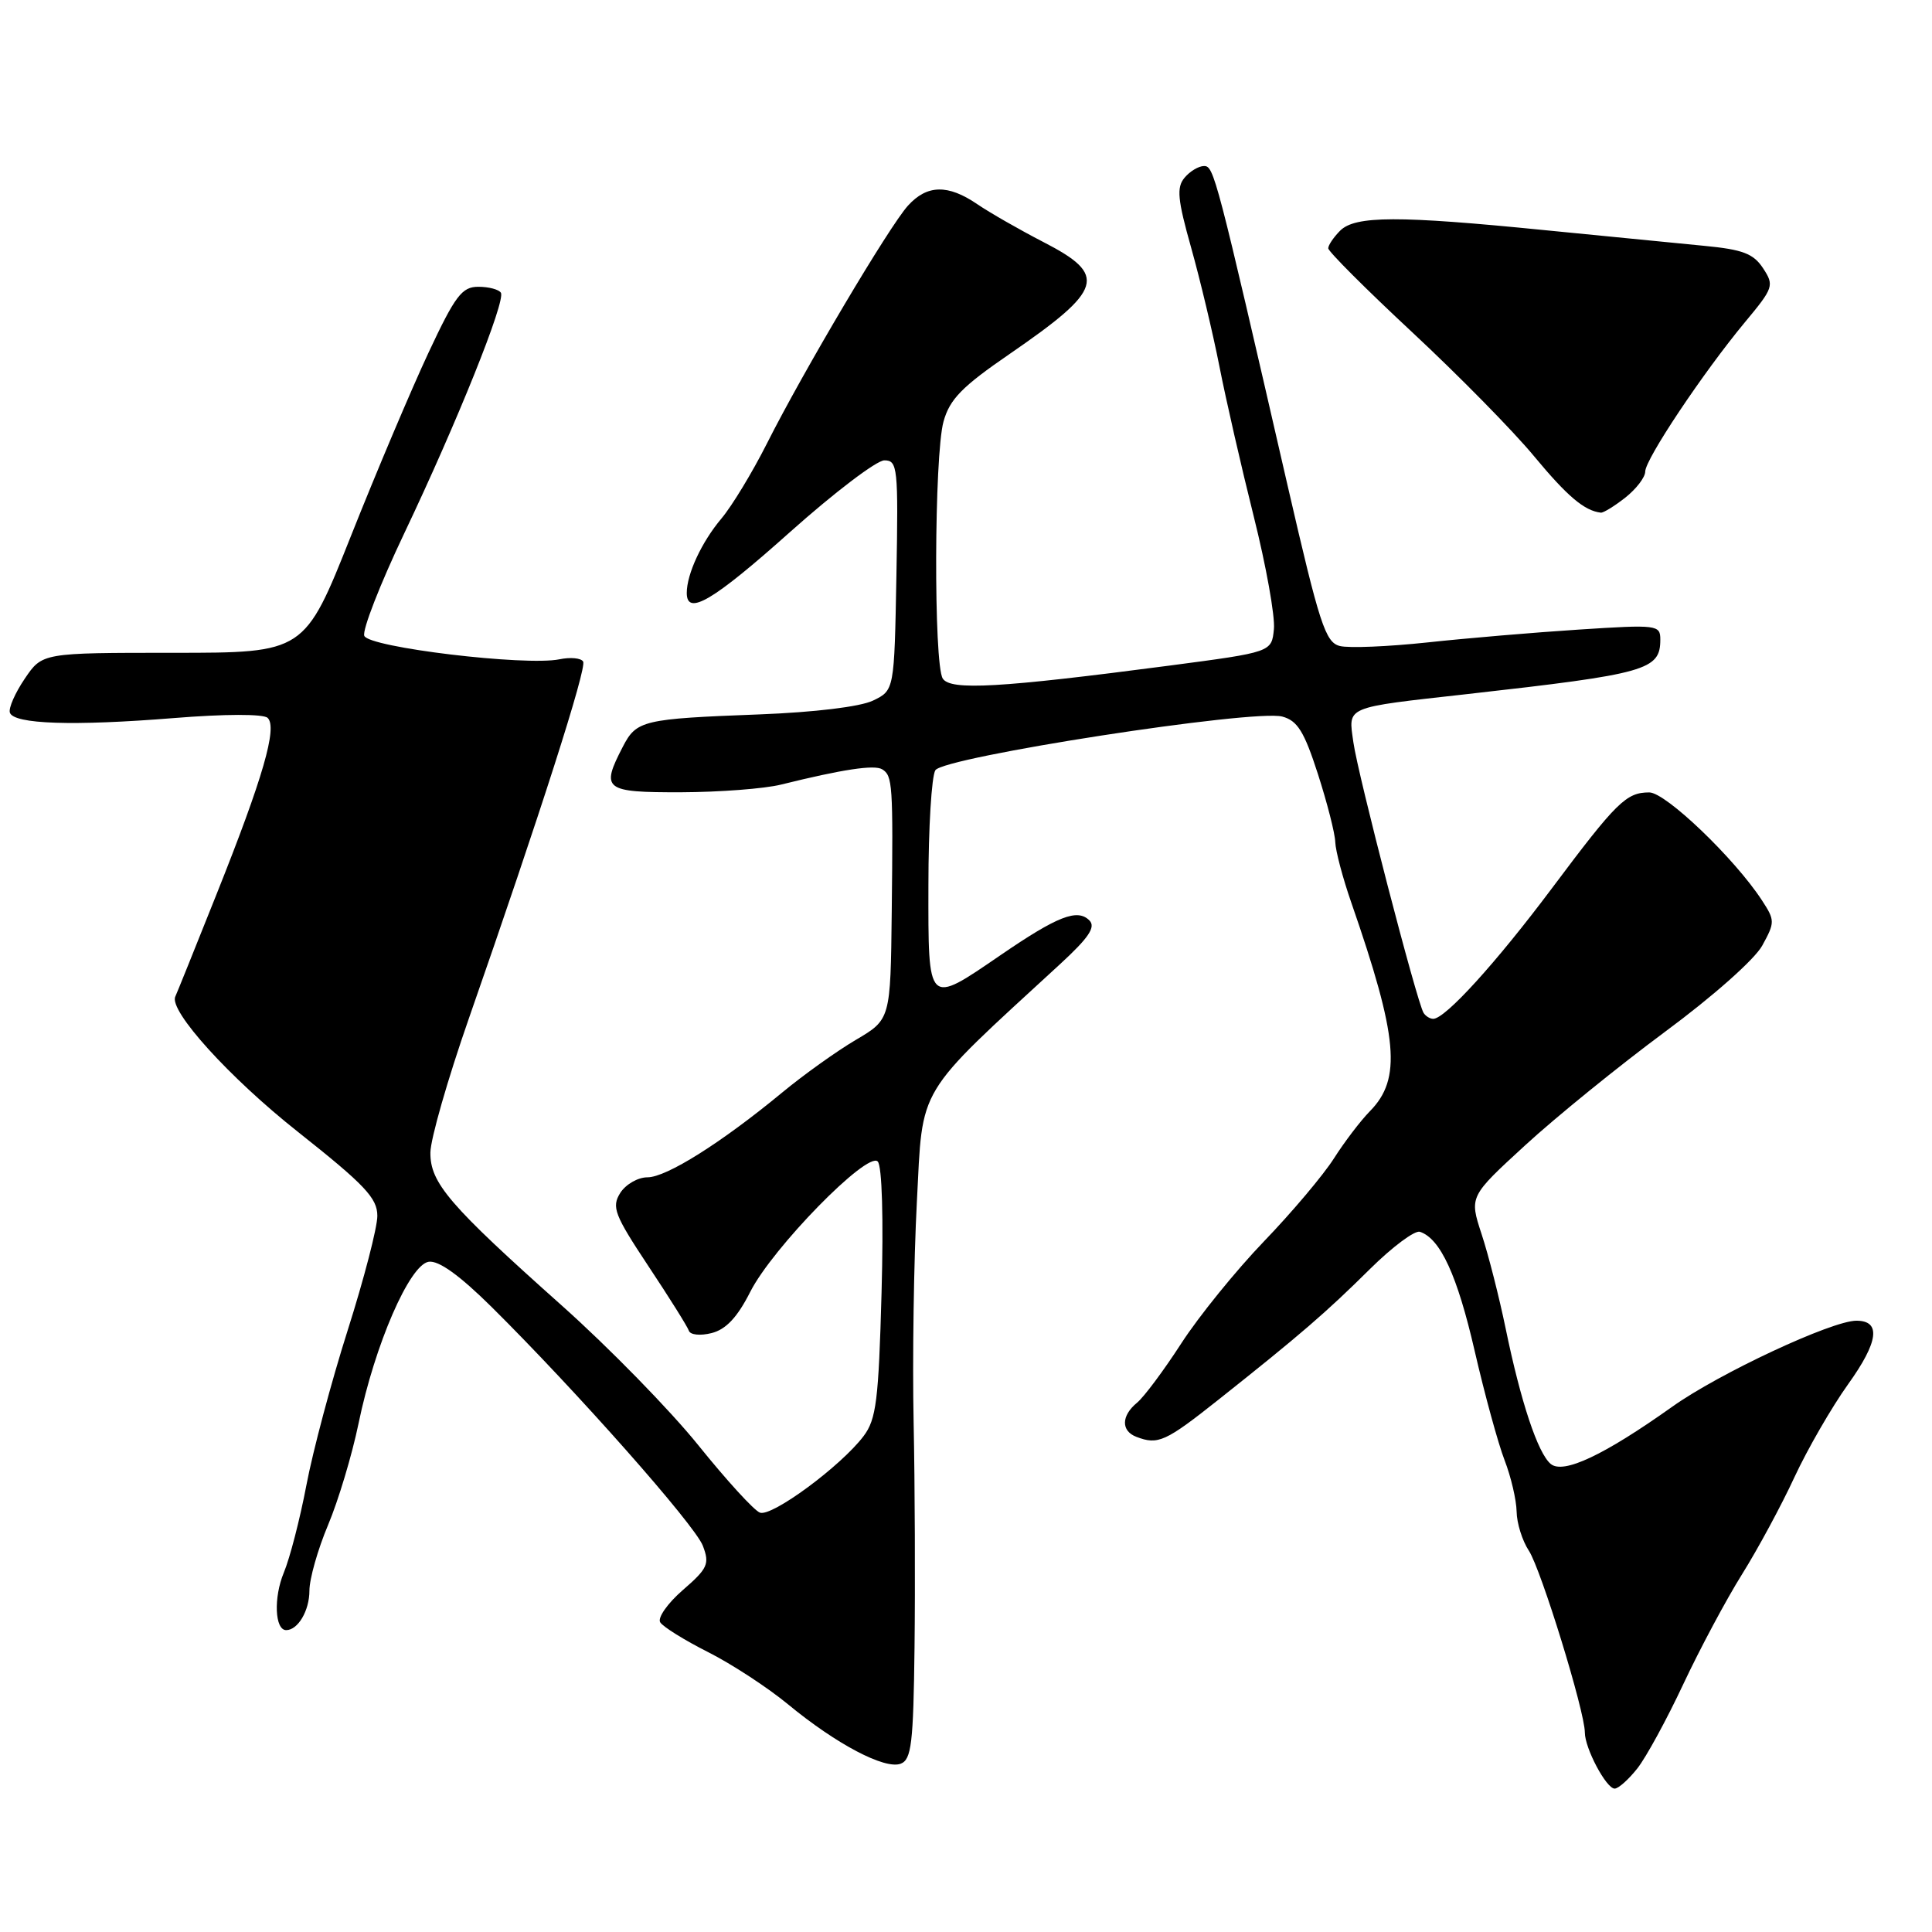 <?xml version="1.0" encoding="UTF-8" standalone="no"?>
<!DOCTYPE svg PUBLIC "-//W3C//DTD SVG 1.1//EN" "http://www.w3.org/Graphics/SVG/1.1/DTD/svg11.dtd" >
<svg xmlns="http://www.w3.org/2000/svg" xmlns:xlink="http://www.w3.org/1999/xlink" version="1.1" viewBox="0 0 256 256">
 <g >
 <path fill="currentColor"
d=" M 216.96 234.32 C 218.13 232.84 220.86 227.82 223.04 223.17 C 225.23 218.51 228.73 211.95 230.83 208.60 C 232.93 205.24 236.05 199.46 237.77 195.74 C 239.50 192.02 242.70 186.47 244.89 183.41 C 248.92 177.79 249.28 175.00 245.98 175.00 C 242.73 175.00 227.78 181.98 221.58 186.40 C 212.53 192.83 207.15 195.37 205.48 193.98 C 203.77 192.56 201.51 185.76 199.50 176.00 C 198.65 171.88 197.22 166.26 196.32 163.53 C 194.69 158.55 194.69 158.55 202.10 151.75 C 206.17 148.01 214.51 141.25 220.62 136.72 C 226.97 132.03 232.51 127.12 233.51 125.29 C 235.20 122.21 235.20 121.95 233.46 119.29 C 229.84 113.74 220.71 105.00 218.54 105.00 C 215.48 105.00 214.22 106.24 205.64 117.70 C 198.20 127.63 191.50 135.00 189.91 135.00 C 189.47 135.00 188.90 134.64 188.63 134.21 C 187.74 132.77 179.91 102.58 179.33 98.36 C 178.66 93.53 177.98 93.81 194.50 91.96 C 218.23 89.29 220.00 88.79 220.00 84.74 C 220.00 82.80 219.59 82.75 209.25 83.42 C 203.34 83.80 194.27 84.57 189.10 85.13 C 183.93 85.68 178.73 85.90 177.54 85.60 C 175.62 85.12 174.85 82.74 170.60 64.28 C 161.12 23.03 160.85 22.00 159.54 22.00 C 158.83 22.00 157.66 22.70 156.95 23.56 C 155.88 24.84 156.04 26.45 157.83 32.81 C 159.02 37.04 160.70 44.10 161.57 48.50 C 162.43 52.90 164.48 61.85 166.12 68.40 C 167.76 74.94 168.97 81.67 168.80 83.36 C 168.50 86.41 168.50 86.41 155.00 88.19 C 132.44 91.15 125.94 91.52 124.92 89.91 C 123.70 87.97 123.78 60.34 125.02 55.86 C 125.84 52.90 127.46 51.24 133.77 46.91 C 146.24 38.33 146.80 36.47 138.25 32.07 C 135.09 30.44 131.15 28.18 129.50 27.06 C 125.61 24.40 122.84 24.46 120.31 27.25 C 117.84 29.97 106.42 49.23 101.61 58.79 C 99.69 62.59 96.99 67.05 95.59 68.71 C 92.97 71.82 91.00 76.06 91.00 78.57 C 91.00 81.67 94.48 79.61 104.68 70.50 C 110.53 65.28 116.15 61.00 117.18 61.00 C 118.94 61.00 119.04 61.92 118.78 76.24 C 118.50 91.48 118.50 91.48 115.66 92.84 C 113.96 93.65 107.92 94.38 100.66 94.66 C 85.15 95.25 84.34 95.44 82.52 98.96 C 79.58 104.64 80.05 105.00 90.25 104.98 C 95.34 104.96 101.30 104.51 103.50 103.96 C 111.66 101.94 115.87 101.30 116.90 101.94 C 118.27 102.79 118.35 103.90 118.16 120.79 C 118.00 135.08 118.00 135.08 113.40 137.79 C 110.87 139.28 106.48 142.42 103.65 144.76 C 95.59 151.42 88.31 156.00 85.79 156.00 C 84.52 156.00 82.90 156.94 82.18 158.08 C 81.02 159.94 81.41 160.97 85.91 167.76 C 88.68 171.93 91.10 175.79 91.28 176.33 C 91.46 176.88 92.79 177.02 94.29 176.64 C 96.19 176.16 97.70 174.56 99.41 171.18 C 102.36 165.35 114.92 152.52 116.30 153.90 C 116.88 154.48 117.08 161.50 116.81 171.30 C 116.42 185.55 116.11 188.07 114.43 190.29 C 111.44 194.26 102.25 201.04 100.69 200.43 C 99.91 200.14 96.24 196.11 92.53 191.50 C 88.81 186.88 80.67 178.54 74.43 172.98 C 59.53 159.69 56.99 156.74 57.03 152.72 C 57.04 150.95 59.33 142.97 62.11 135.00 C 71.56 107.93 77.78 88.50 77.27 87.66 C 76.99 87.19 75.58 87.06 74.13 87.36 C 69.65 88.28 48.86 85.79 48.27 84.25 C 47.98 83.51 50.36 77.41 53.55 70.70 C 60.59 55.90 67.03 39.86 66.37 38.79 C 66.10 38.35 64.75 38.00 63.38 38.00 C 61.21 38.00 60.32 39.17 56.77 46.75 C 54.52 51.56 49.90 62.47 46.51 71.00 C 40.35 86.50 40.35 86.50 22.97 86.50 C 5.60 86.50 5.60 86.50 3.28 89.93 C 2.00 91.82 1.11 93.84 1.31 94.43 C 1.81 95.96 9.72 96.22 23.00 95.15 C 29.78 94.60 34.89 94.59 35.46 95.12 C 36.79 96.37 34.87 103.02 28.69 118.50 C 25.84 125.65 23.38 131.75 23.23 132.05 C 22.34 133.90 30.41 142.81 39.48 149.98 C 48.34 157.00 50.00 158.75 50.00 161.11 C 50.00 162.65 48.23 169.47 46.07 176.27 C 43.91 183.07 41.45 192.30 40.60 196.79 C 39.75 201.27 38.40 206.50 37.60 208.40 C 36.24 211.68 36.41 216.00 37.92 216.00 C 39.48 216.00 41.00 213.42 41.00 210.77 C 41.00 209.21 42.11 205.30 43.47 202.07 C 44.83 198.84 46.65 192.78 47.51 188.61 C 49.66 178.19 54.26 167.59 56.80 167.19 C 58.13 166.99 60.89 168.98 65.15 173.19 C 76.37 184.31 92.07 202.05 93.13 204.82 C 94.05 207.23 93.79 207.82 90.48 210.69 C 88.46 212.44 87.11 214.37 87.48 214.96 C 87.84 215.56 90.71 217.34 93.84 218.92 C 96.97 220.50 101.74 223.62 104.44 225.85 C 110.80 231.10 117.25 234.50 119.35 233.70 C 120.77 233.15 121.03 231.01 121.18 218.28 C 121.28 210.15 121.23 196.73 121.06 188.46 C 120.89 180.18 121.08 167.04 121.49 159.25 C 122.30 143.64 121.18 145.49 140.50 127.72 C 144.28 124.24 145.22 122.83 144.35 121.96 C 142.76 120.36 140.13 121.39 132.58 126.56 C 122.83 133.23 123.00 133.39 123.02 117.25 C 123.02 109.69 123.44 102.85 123.94 102.06 C 125.05 100.30 166.14 93.94 169.91 94.95 C 171.92 95.49 172.81 96.92 174.63 102.56 C 175.86 106.38 176.90 110.44 176.93 111.59 C 176.97 112.74 177.92 116.34 179.05 119.59 C 185.26 137.48 185.75 142.95 181.52 147.24 C 180.30 148.48 178.15 151.30 176.75 153.50 C 175.35 155.70 171.18 160.65 167.47 164.50 C 163.77 168.35 158.84 174.43 156.53 178.00 C 154.22 181.57 151.58 185.12 150.66 185.87 C 148.56 187.60 148.53 189.61 150.58 190.39 C 153.45 191.49 154.43 191.04 161.50 185.43 C 172.31 176.85 175.70 173.93 181.53 168.15 C 184.50 165.21 187.48 162.99 188.15 163.22 C 190.86 164.12 193.10 169.00 195.40 179.00 C 196.73 184.78 198.52 191.30 199.37 193.50 C 200.22 195.70 200.93 198.75 200.96 200.29 C 200.98 201.82 201.71 204.16 202.59 205.49 C 204.20 207.96 210.00 226.77 210.00 229.56 C 210.00 231.66 212.84 237.00 213.95 237.00 C 214.45 237.00 215.80 235.79 216.96 234.32 Z  M 215.37 65.93 C 216.81 64.79 218.00 63.24 218.00 62.49 C 218.00 60.86 225.65 49.40 231.20 42.71 C 235.01 38.14 235.11 37.82 233.62 35.55 C 232.34 33.60 230.93 33.06 225.78 32.57 C 222.33 32.24 212.80 31.30 204.62 30.49 C 185.30 28.56 179.57 28.57 177.57 30.57 C 176.71 31.44 176.00 32.48 176.00 32.90 C 176.00 33.32 181.01 38.33 187.13 44.03 C 193.25 49.73 200.52 57.12 203.27 60.45 C 207.69 65.78 209.94 67.68 212.12 67.93 C 212.45 67.97 213.92 67.07 215.37 65.93 Z "/>
</g>
</svg>